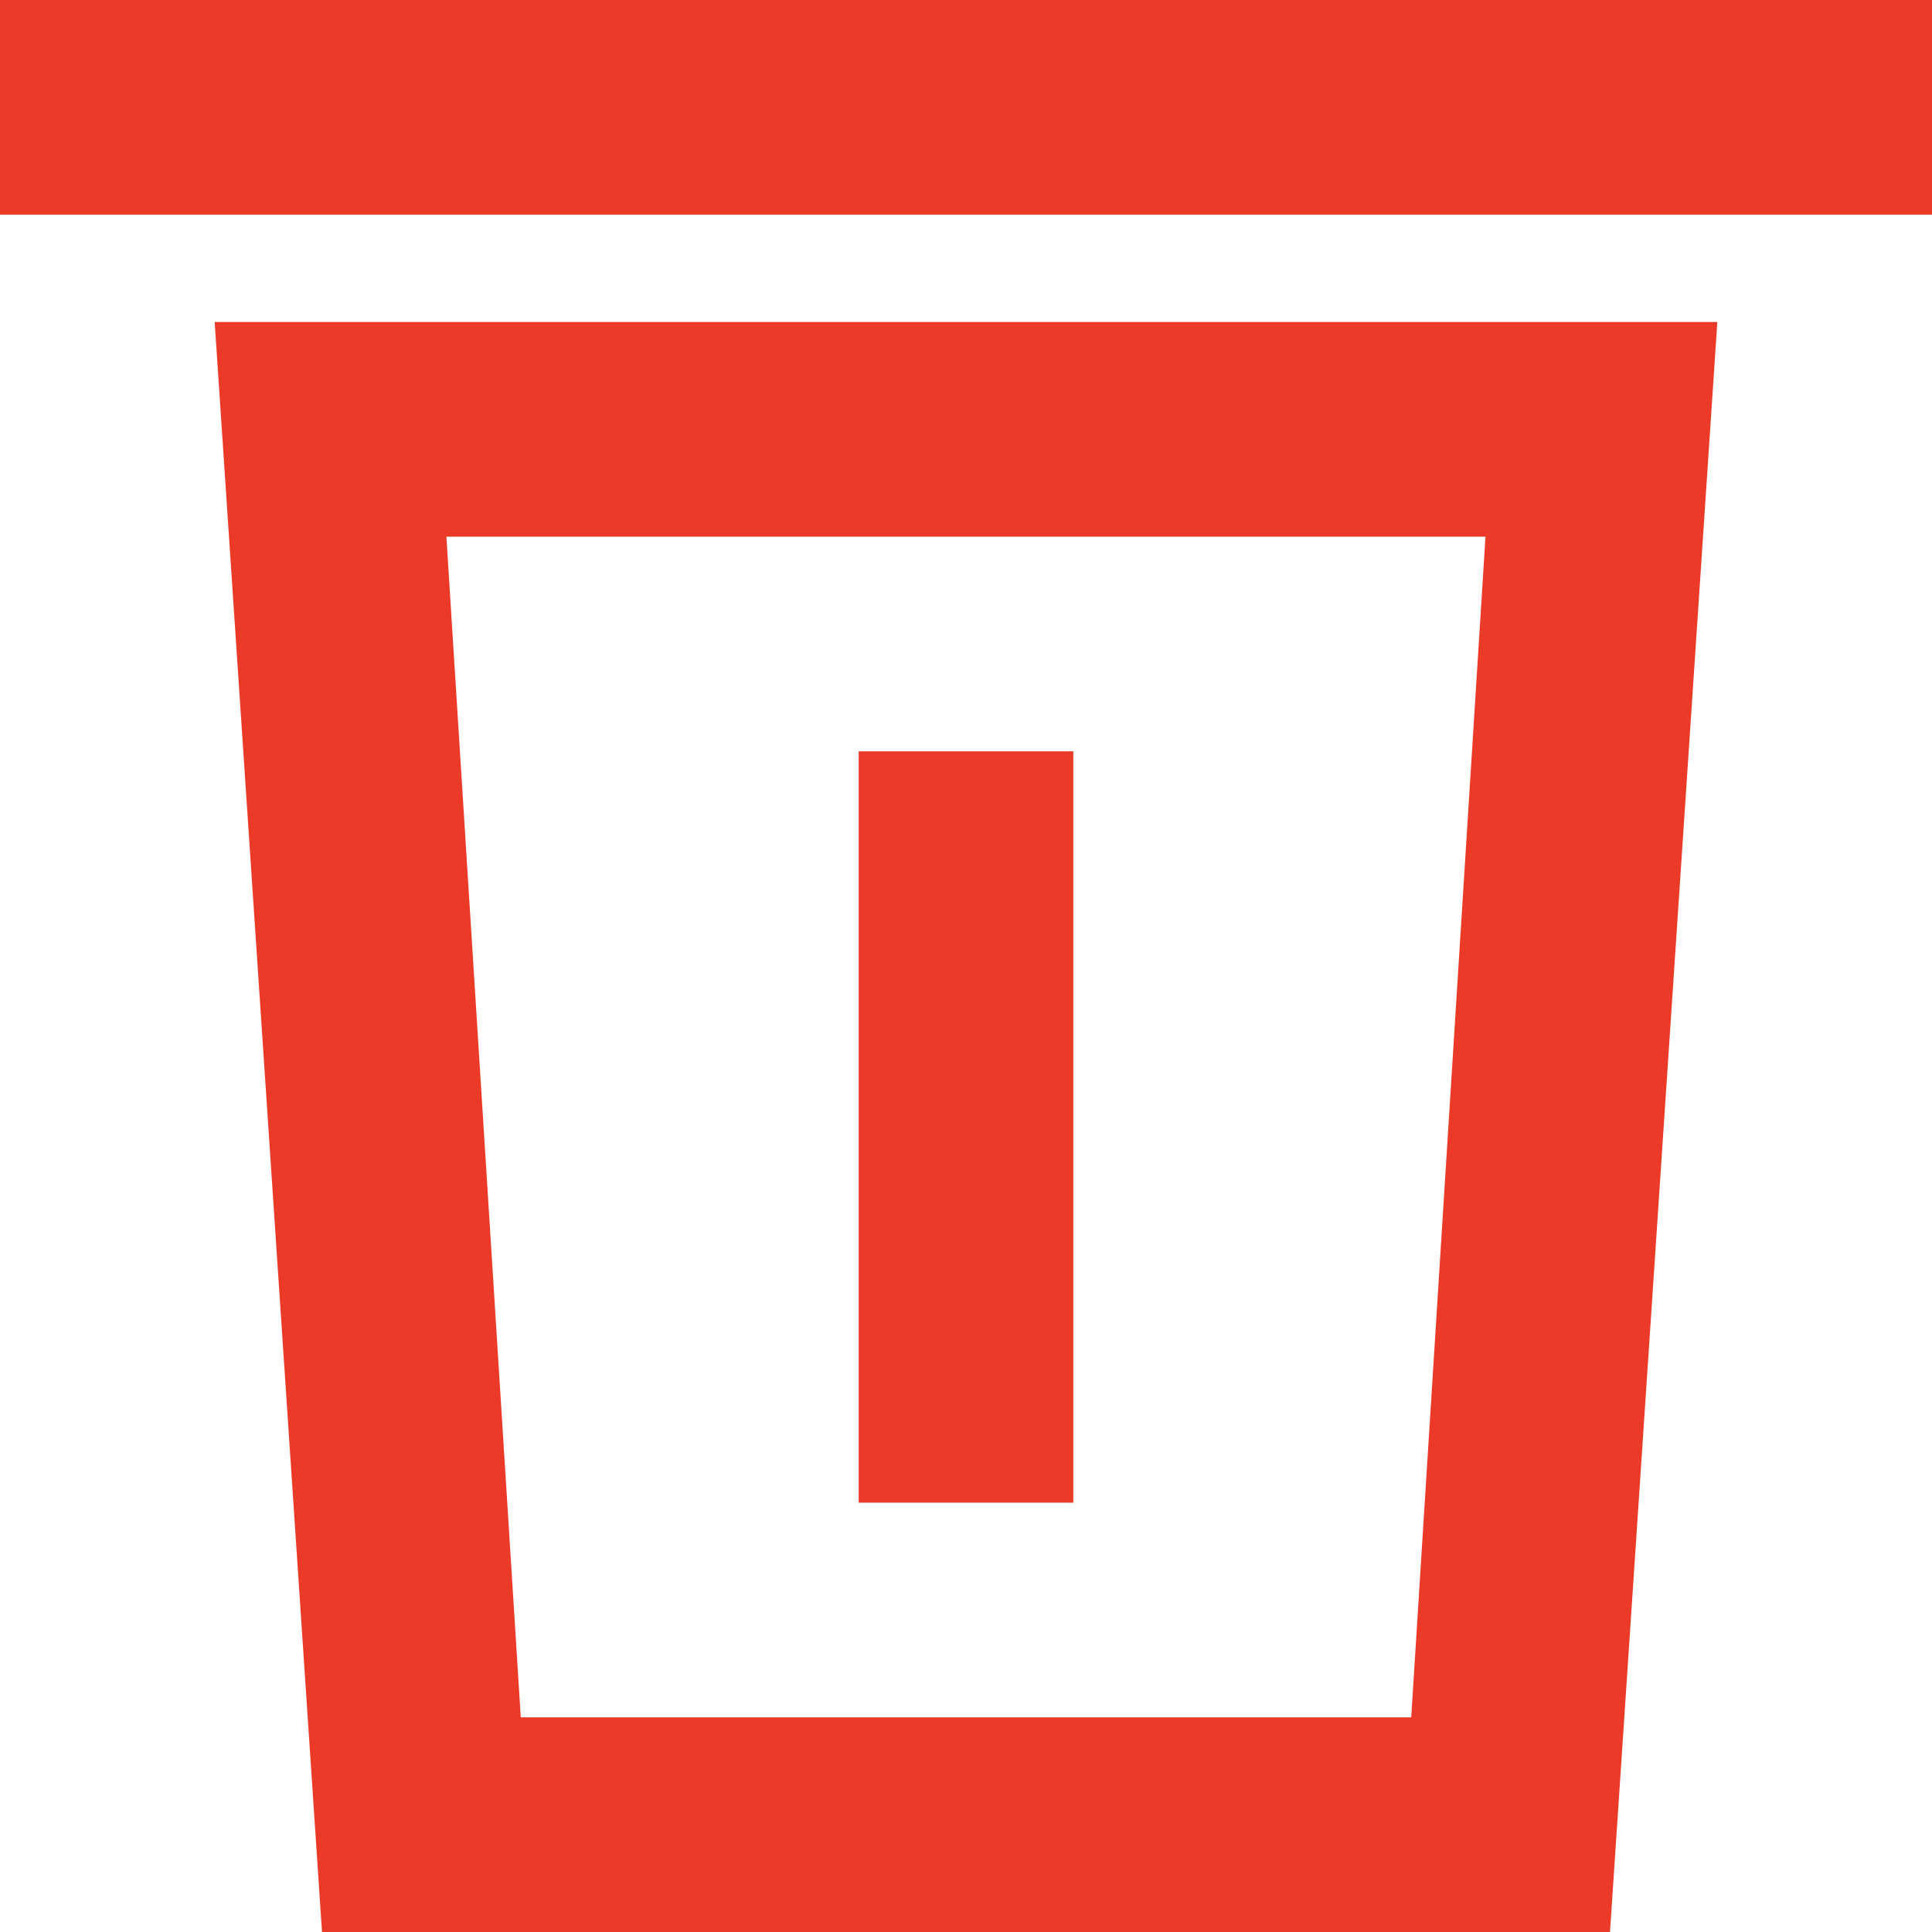 <svg xmlns="http://www.w3.org/2000/svg" width="18" height="18"><path fill="#EB3A28" fill-rule="evenodd" d="M0 2V0h18v2H0zm15 16H3L2 3h14l-1 15zM4.159 5l.693 11h8.296l.692-11H4.159zM8 7h2v7H8V7z"/></svg>